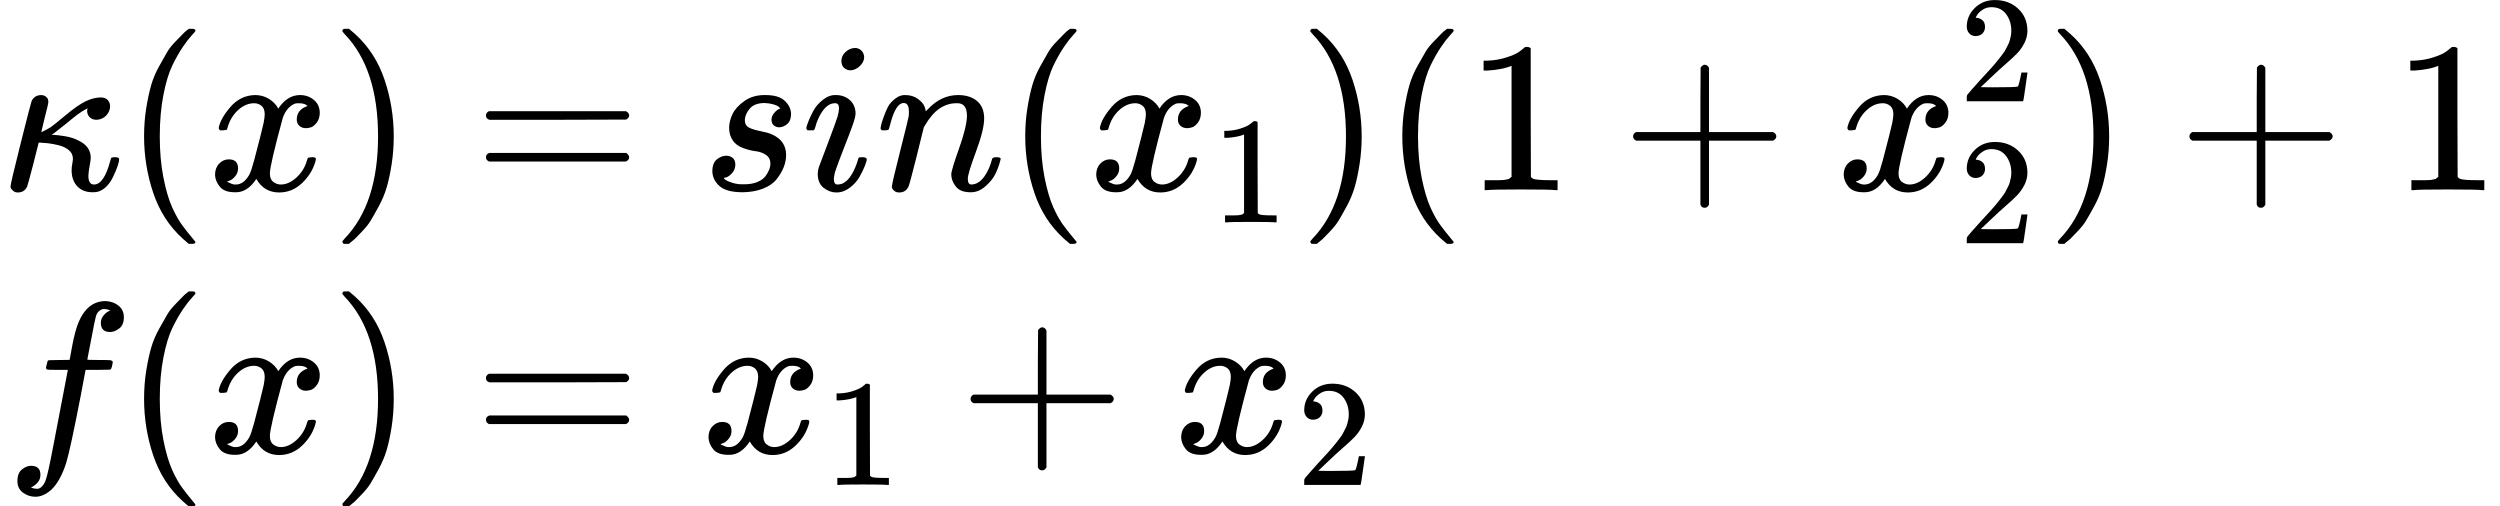 <?xml version="1.0" encoding="UTF-8" standalone="no" ?>
<svg xmlns="http://www.w3.org/2000/svg" width="210.416px" height="42.624px" viewBox="0 -1427.5 11625.6 2354.9" xmlns:xlink="http://www.w3.org/1999/xlink" style=""><defs><path id="MJX-49-TEX-I-3BA" d="M83 -11Q70 -11 62 -4T51 8T49 17Q49 30 96 217T147 414Q160 442 193 442Q205 441 213 435T223 422T225 412Q225 401 208 337L192 270Q193 269 208 277T235 292Q252 304 306 349T396 412T467 431Q489 431 500 420T512 391Q512 366 494 347T449 327Q430 327 418 338T405 368Q405 370 407 380L397 375Q368 360 315 315L253 266L240 257H245Q262 257 300 251T366 230Q422 203 422 150Q422 140 417 114T411 67Q411 26 437 26Q484 26 513 137Q516 149 519 151T535 153Q554 153 554 144Q554 121 527 64T457 -7Q447 -10 431 -10Q386 -10 360 17T333 90Q333 108 336 122T339 146Q339 170 320 186T271 209T222 218T185 221H180L155 122Q129 22 126 16Q113 -11 83 -11Z"></path><path id="MJX-49-TEX-N-28" d="M94 250Q94 319 104 381T127 488T164 576T202 643T244 695T277 729T302 750H315H319Q333 750 333 741Q333 738 316 720T275 667T226 581T184 443T167 250T184 58T225 -81T274 -167T316 -220T333 -241Q333 -250 318 -250H315H302L274 -226Q180 -141 137 -14T94 250Z"></path><path id="MJX-49-TEX-I-78" d="M52 289Q59 331 106 386T222 442Q257 442 286 424T329 379Q371 442 430 442Q467 442 494 420T522 361Q522 332 508 314T481 292T458 288Q439 288 427 299T415 328Q415 374 465 391Q454 404 425 404Q412 404 406 402Q368 386 350 336Q290 115 290 78Q290 50 306 38T341 26Q378 26 414 59T463 140Q466 150 469 151T485 153H489Q504 153 504 145Q504 144 502 134Q486 77 440 33T333 -11Q263 -11 227 52Q186 -10 133 -10H127Q78 -10 57 16T35 71Q35 103 54 123T99 143Q142 143 142 101Q142 81 130 66T107 46T94 41L91 40Q91 39 97 36T113 29T132 26Q168 26 194 71Q203 87 217 139T245 247T261 313Q266 340 266 352Q266 380 251 392T217 404Q177 404 142 372T93 290Q91 281 88 280T72 278H58Q52 284 52 289Z"></path><path id="MJX-49-TEX-N-29" d="M60 749L64 750Q69 750 74 750H86L114 726Q208 641 251 514T294 250Q294 182 284 119T261 12T224 -76T186 -143T145 -194T113 -227T90 -246Q87 -249 86 -250H74Q66 -250 63 -250T58 -247T55 -238Q56 -237 66 -225Q221 -64 221 250T66 725Q56 737 55 738Q55 746 60 749Z"></path><path id="MJX-49-TEX-N-3D" d="M56 347Q56 360 70 367H707Q722 359 722 347Q722 336 708 328L390 327H72Q56 332 56 347ZM56 153Q56 168 72 173H708Q722 163 722 153Q722 140 707 133H70Q56 140 56 153Z"></path><path id="MJX-49-TEX-I-73" d="M131 289Q131 321 147 354T203 415T300 442Q362 442 390 415T419 355Q419 323 402 308T364 292Q351 292 340 300T328 326Q328 342 337 354T354 372T367 378Q368 378 368 379Q368 382 361 388T336 399T297 405Q249 405 227 379T204 326Q204 301 223 291T278 274T330 259Q396 230 396 163Q396 135 385 107T352 51T289 7T195 -10Q118 -10 86 19T53 87Q53 126 74 143T118 160Q133 160 146 151T160 120Q160 94 142 76T111 58Q109 57 108 57T107 55Q108 52 115 47T146 34T201 27Q237 27 263 38T301 66T318 97T323 122Q323 150 302 164T254 181T195 196T148 231Q131 256 131 289Z"></path><path id="MJX-49-TEX-I-69" d="M184 600Q184 624 203 642T247 661Q265 661 277 649T290 619Q290 596 270 577T226 557Q211 557 198 567T184 600ZM21 287Q21 295 30 318T54 369T98 420T158 442Q197 442 223 419T250 357Q250 340 236 301T196 196T154 83Q149 61 149 51Q149 26 166 26Q175 26 185 29T208 43T235 78T260 137Q263 149 265 151T282 153Q302 153 302 143Q302 135 293 112T268 61T223 11T161 -11Q129 -11 102 10T74 74Q74 91 79 106T122 220Q160 321 166 341T173 380Q173 404 156 404H154Q124 404 99 371T61 287Q60 286 59 284T58 281T56 279T53 278T49 278T41 278H27Q21 284 21 287Z"></path><path id="MJX-49-TEX-I-6E" d="M21 287Q22 293 24 303T36 341T56 388T89 425T135 442Q171 442 195 424T225 390T231 369Q231 367 232 367L243 378Q304 442 382 442Q436 442 469 415T503 336T465 179T427 52Q427 26 444 26Q450 26 453 27Q482 32 505 65T540 145Q542 153 560 153Q580 153 580 145Q580 144 576 130Q568 101 554 73T508 17T439 -10Q392 -10 371 17T350 73Q350 92 386 193T423 345Q423 404 379 404H374Q288 404 229 303L222 291L189 157Q156 26 151 16Q138 -11 108 -11Q95 -11 87 -5T76 7T74 17Q74 30 112 180T152 343Q153 348 153 366Q153 405 129 405Q91 405 66 305Q60 285 60 284Q58 278 41 278H27Q21 284 21 287Z"></path><path id="MJX-49-TEX-N-31" d="M213 578L200 573Q186 568 160 563T102 556H83V602H102Q149 604 189 617T245 641T273 663Q275 666 285 666Q294 666 302 660V361L303 61Q310 54 315 52T339 48T401 46H427V0H416Q395 3 257 3Q121 3 100 0H88V46H114Q136 46 152 46T177 47T193 50T201 52T207 57T213 61V578Z"></path><path id="MJX-49-TEX-N-2B" d="M56 237T56 250T70 270H369V420L370 570Q380 583 389 583Q402 583 409 568V270H707Q722 262 722 250T707 230H409V-68Q401 -82 391 -82H389H387Q375 -82 369 -68V230H70Q56 237 56 250Z"></path><path id="MJX-49-TEX-N-32" d="M109 429Q82 429 66 447T50 491Q50 562 103 614T235 666Q326 666 387 610T449 465Q449 422 429 383T381 315T301 241Q265 210 201 149L142 93L218 92Q375 92 385 97Q392 99 409 186V189H449V186Q448 183 436 95T421 3V0H50V19V31Q50 38 56 46T86 81Q115 113 136 137Q145 147 170 174T204 211T233 244T261 278T284 308T305 340T320 369T333 401T340 431T343 464Q343 527 309 573T212 619Q179 619 154 602T119 569T109 550Q109 549 114 549Q132 549 151 535T170 489Q170 464 154 447T109 429Z"></path><path id="MJX-49-TEX-I-66" d="M118 -162Q120 -162 124 -164T135 -167T147 -168Q160 -168 171 -155T187 -126Q197 -99 221 27T267 267T289 382V385H242Q195 385 192 387Q188 390 188 397L195 425Q197 430 203 430T250 431Q298 431 298 432Q298 434 307 482T319 540Q356 705 465 705Q502 703 526 683T550 630Q550 594 529 578T487 561Q443 561 443 603Q443 622 454 636T478 657L487 662Q471 668 457 668Q445 668 434 658T419 630Q412 601 403 552T387 469T380 433Q380 431 435 431Q480 431 487 430T498 424Q499 420 496 407T491 391Q489 386 482 386T428 385H372L349 263Q301 15 282 -47Q255 -132 212 -173Q175 -205 139 -205Q107 -205 81 -186T55 -132Q55 -95 76 -78T118 -61Q162 -61 162 -103Q162 -122 151 -136T127 -157L118 -162Z"></path></defs><g stroke="currentColor" fill="currentColor" stroke-width="0" transform="matrix(1 0 0 -1 0 0)"><g data-mml-node="math"><g data-mml-node="mtable"><g data-mml-node="mtr" transform="translate(0, 543.5)"><g data-mml-node="mtd"><g data-mml-node="mi"><use xlink:href="#MJX-49-TEX-I-3BA"></use></g><g data-mml-node="mo" transform="translate(576, 0)"><use xlink:href="#MJX-49-TEX-N-28"></use></g><g data-mml-node="mi" transform="translate(965, 0)"><use xlink:href="#MJX-49-TEX-I-78"></use></g><g data-mml-node="mo" transform="translate(1537, 0)"><use xlink:href="#MJX-49-TEX-N-29"></use></g></g><g data-mml-node="mtd" transform="translate(1926, 0)"><g data-mml-node="mi"></g><g data-mml-node="mo" transform="translate(277.8, 0)"><use xlink:href="#MJX-49-TEX-N-3D"></use></g><g data-mml-node="mi" transform="translate(1333.6, 0)"><use xlink:href="#MJX-49-TEX-I-73"></use></g><g data-mml-node="mi" transform="translate(1802.6, 0)"><use xlink:href="#MJX-49-TEX-I-69"></use></g><g data-mml-node="mi" transform="translate(2147.6, 0)"><use xlink:href="#MJX-49-TEX-I-6E"></use></g><g data-mml-node="mo" transform="translate(2747.6, 0)"><use xlink:href="#MJX-49-TEX-N-28"></use></g><g data-mml-node="msub" transform="translate(3136.6, 0)"><g data-mml-node="mi"><use xlink:href="#MJX-49-TEX-I-78"></use></g><g data-mml-node="mn" transform="translate(572, -150) scale(0.707)"><use xlink:href="#MJX-49-TEX-N-31"></use></g></g><g data-mml-node="mo" transform="translate(4112.1, 0)"><use xlink:href="#MJX-49-TEX-N-29"></use></g><g data-mml-node="mo" transform="translate(4501.1, 0)"><use xlink:href="#MJX-49-TEX-N-28"></use></g><g data-mml-node="mn" transform="translate(4890.1, 0)"><use xlink:href="#MJX-49-TEX-N-31"></use></g><g data-mml-node="mo" transform="translate(5612.3, 0)"><use xlink:href="#MJX-49-TEX-N-2B"></use></g><g data-mml-node="msubsup" transform="translate(6612.6, 0)"><g data-mml-node="mi"><use xlink:href="#MJX-49-TEX-I-78"></use></g><g data-mml-node="mn" transform="translate(572, 413) scale(0.707)"><use xlink:href="#MJX-49-TEX-N-32"></use></g><g data-mml-node="mn" transform="translate(572, -247) scale(0.707)"><use xlink:href="#MJX-49-TEX-N-32"></use></g></g><g data-mml-node="mo" transform="translate(7588.1, 0)"><use xlink:href="#MJX-49-TEX-N-29"></use></g><g data-mml-node="mo" transform="translate(8199.3, 0)"><use xlink:href="#MJX-49-TEX-N-2B"></use></g><g data-mml-node="mn" transform="translate(9199.6, 0)"><use xlink:href="#MJX-49-TEX-N-31"></use></g></g></g><g data-mml-node="mtr" transform="translate(0, -677.5)"><g data-mml-node="mtd" transform="translate(26, 0)"><g data-mml-node="mi"><use xlink:href="#MJX-49-TEX-I-66"></use></g><g data-mml-node="mo" transform="translate(550, 0)"><use xlink:href="#MJX-49-TEX-N-28"></use></g><g data-mml-node="mi" transform="translate(939, 0)"><use xlink:href="#MJX-49-TEX-I-78"></use></g><g data-mml-node="mo" transform="translate(1511, 0)"><use xlink:href="#MJX-49-TEX-N-29"></use></g></g><g data-mml-node="mtd" transform="translate(1926, 0)"><g data-mml-node="mi"></g><g data-mml-node="mo" transform="translate(277.8, 0)"><use xlink:href="#MJX-49-TEX-N-3D"></use></g><g data-mml-node="msub" transform="translate(1333.6, 0)"><g data-mml-node="mi"><use xlink:href="#MJX-49-TEX-I-78"></use></g><g data-mml-node="mn" transform="translate(572, -150) scale(0.707)"><use xlink:href="#MJX-49-TEX-N-31"></use></g></g><g data-mml-node="mo" transform="translate(2531.3, 0)"><use xlink:href="#MJX-49-TEX-N-2B"></use></g><g data-mml-node="msub" transform="translate(3531.6, 0)"><g data-mml-node="mi"><use xlink:href="#MJX-49-TEX-I-78"></use></g><g data-mml-node="mn" transform="translate(572, -150) scale(0.707)"><use xlink:href="#MJX-49-TEX-N-32"></use></g></g></g></g></g></g></g></svg>